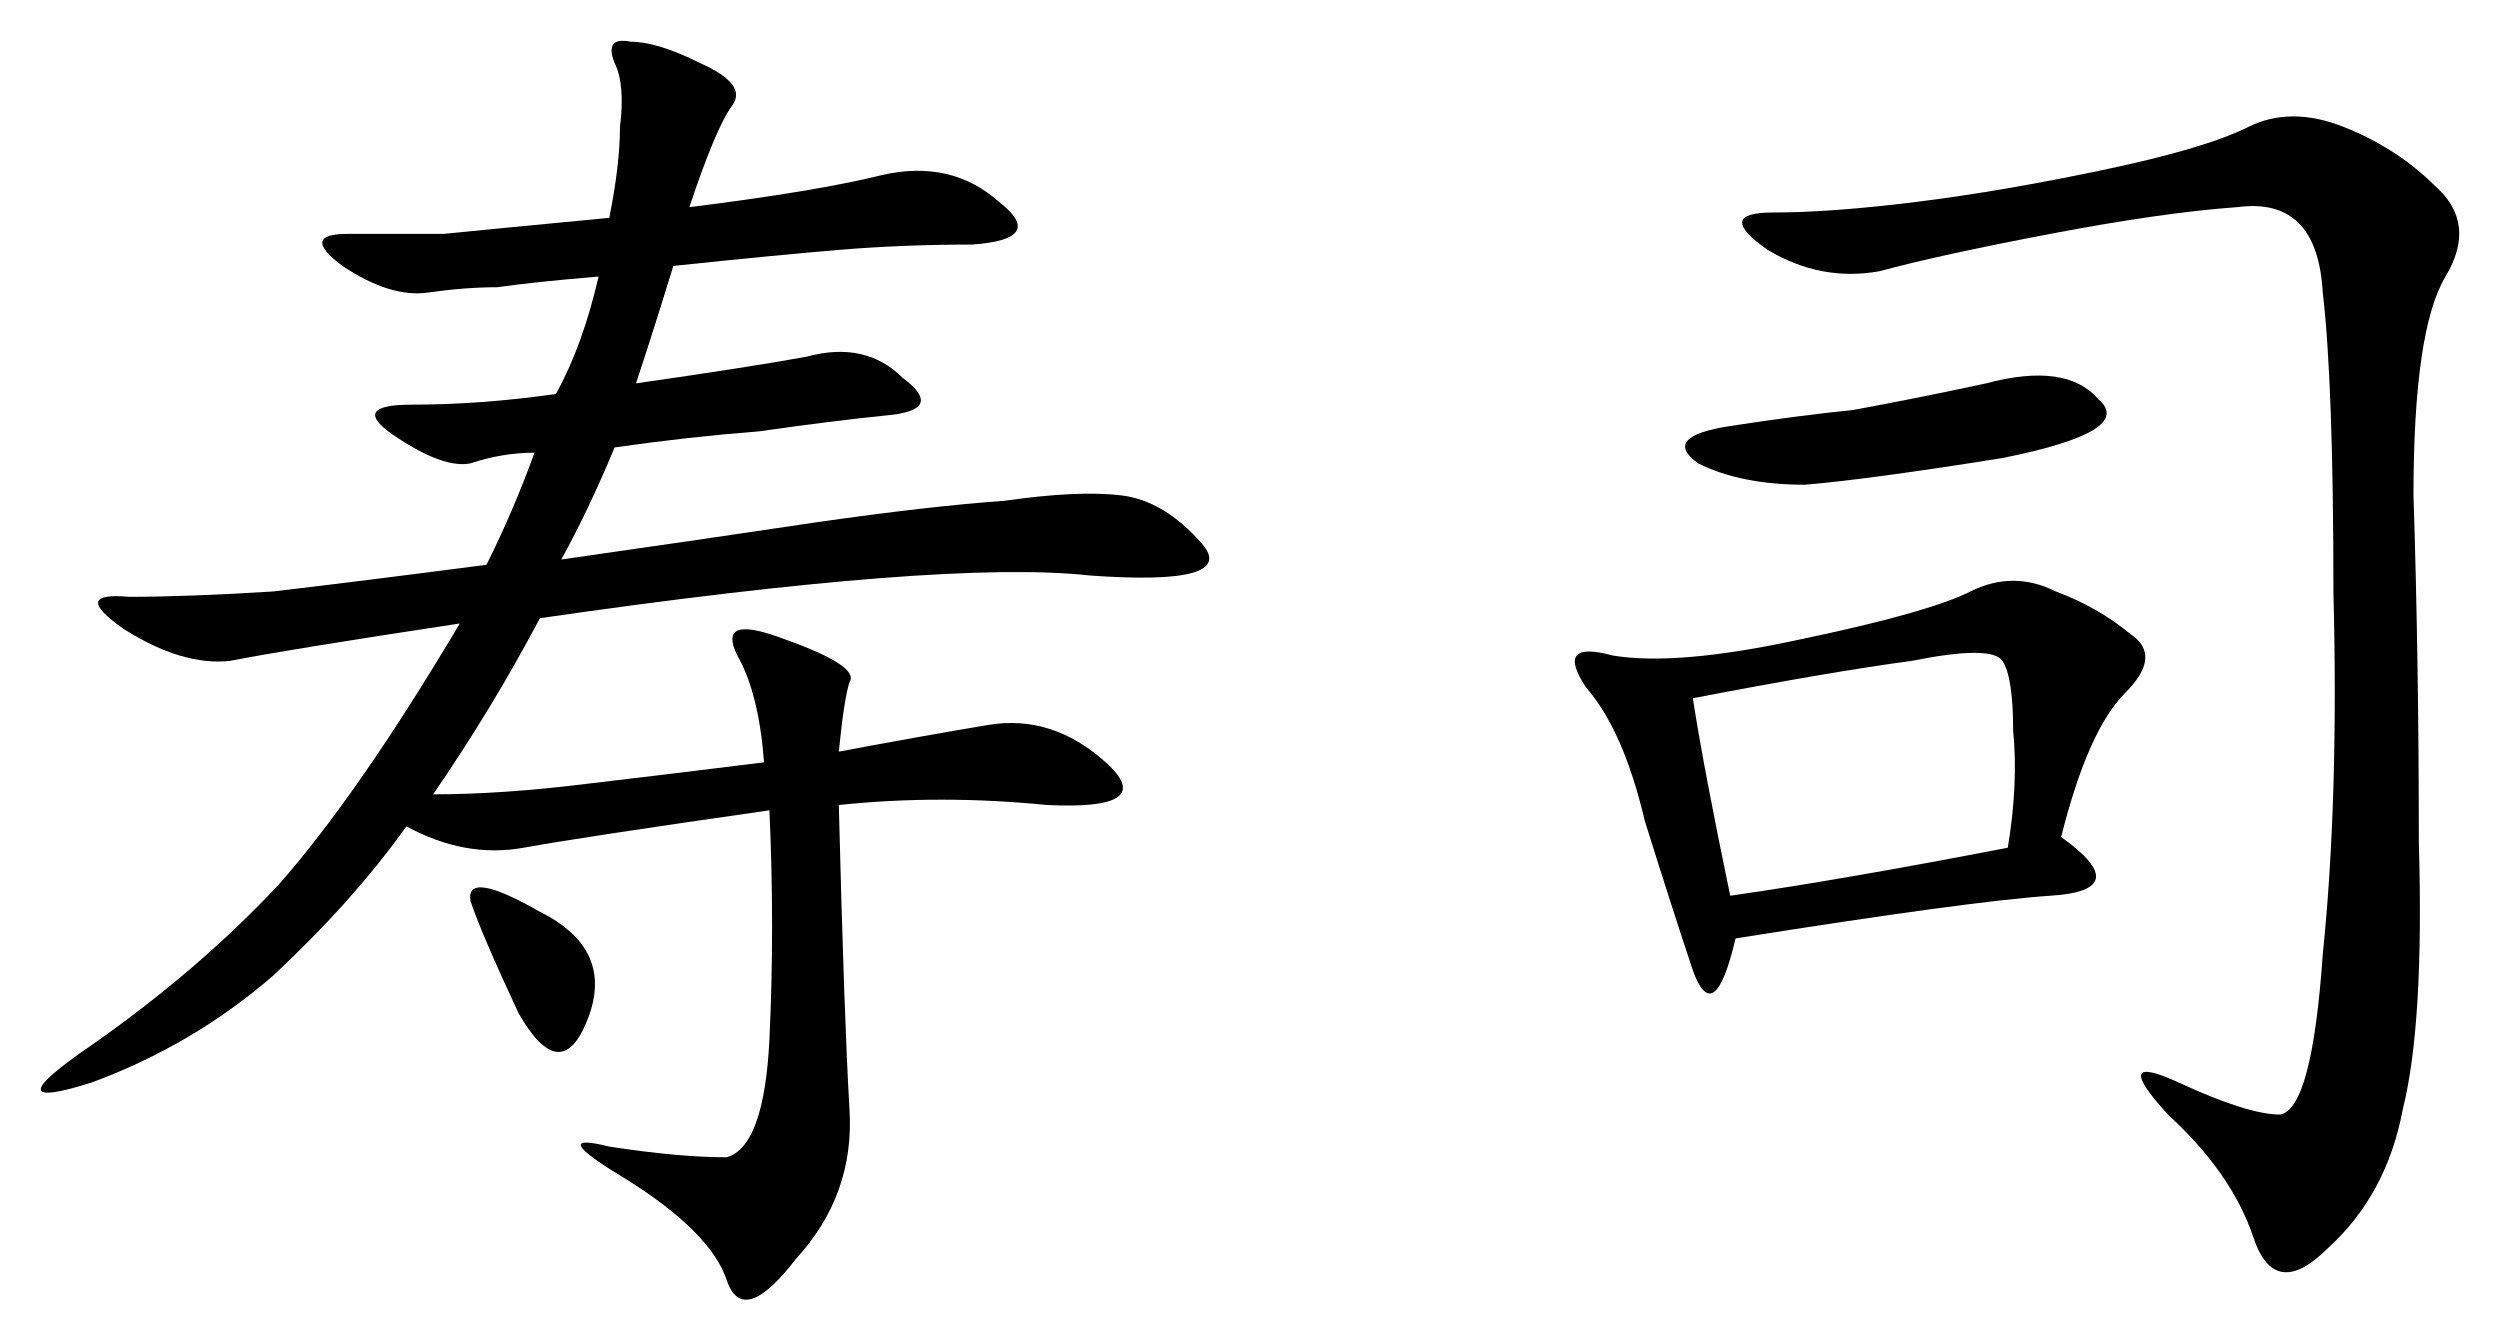 <?xml version="1.0" encoding="UTF-8" standalone="no"?>
<svg
   xmlns:dc="http://purl.org/dc/elements/1.1/"
   xmlns:cc="http://creativecommons.org/ns#"
   xmlns:rdf="http://www.w3.org/1999/02/22-rdf-syntax-ns#"
   xmlns:svg="http://www.w3.org/2000/svg"
   xmlns="http://www.w3.org/2000/svg"
   id="svg8"
   version="1.1"
   viewBox="0 0 122.516 65.694"
   height="65.694mm"
   width="122.516mm">
  <defs
     id="defs2" />
  <g
     transform="translate(-25.896,-97.158)"
     id="layer1">
    <g
       id="text22"
       style="font-style:normal;font-weight:normal;font-size:66.965px;line-height:1.25;font-family:sans-serif;letter-spacing:0px;word-spacing:0px;fill:#000000;fill-opacity:1;stroke:none;stroke-width:1.674px;stroke-linecap:butt;stroke-linejoin:miter;stroke-opacity:1"
       aria-label="寿司">
      <path
         id="path24"
         style="font-style:normal;font-variant:normal;font-weight:normal;font-stretch:normal;font-family:KaiTi;-inkscape-font-specification:KaiTi;stroke-width:1.674px"
         d="m 63.341,134.516 q -0.262,-3.401 -1.308,-5.232 -1.046,-2.093 2.354,-0.785 3.662,1.308 3.139,2.093 -0.262,0.785 -0.523,3.401 4.185,-0.785 7.324,-1.308 3.139,-0.523 5.755,1.831 2.616,2.354 -2.877,2.093 -5.232,-0.523 -10.202,0 0.262,10.463 0.523,14.91 0.262,4.185 -2.616,7.324 -2.616,3.401 -3.401,1.046 -0.785,-2.354 -4.97,-4.97 -3.924,-2.354 -0.785,-1.57 3.401,0.523 5.755,0.523 1.831,-0.523 2.093,-5.755 0.262,-5.493 0,-11.248 -9.155,1.308 -12.033,1.831 -2.877,0.523 -5.755,-1.046 -2.616,3.662 -6.54,7.324 -3.924,3.401 -8.894,5.232 -4.97,1.57 0,-1.831 5.232,-3.662 9.155,-7.848 3.924,-4.447 8.894,-12.818 -8.632,1.308 -11.248,1.831 -2.354,0.262 -5.232,-1.569 -2.616,-1.831 0.262,-1.569 2.877,0 7.063,-0.262 4.447,-0.523 10.463,-1.308 1.308,-2.616 2.354,-5.493 -1.57,0 -3.139,0.523 -1.308,0.262 -3.662,-1.308 -2.354,-1.569 0.785,-1.569 3.401,0 7.063,-0.523 1.308,-2.354 2.093,-5.755 -3.139,0.262 -4.97,0.523 -1.57,0 -3.401,0.262 -1.831,0.262 -4.185,-1.308 -2.093,-1.569 0.262,-1.569 2.354,0 4.709,0 2.616,-0.262 8.109,-0.785 0.523,-2.616 0.523,-4.447 0.262,-2.093 -0.262,-3.139 -0.523,-1.308 0.785,-1.046 1.308,0 3.401,1.046 2.354,1.046 1.57,2.093 -0.785,1.046 -2.093,4.97 6.278,-0.785 9.417,-1.569 3.401,-0.785 5.755,1.308 2.354,1.831 -1.308,2.093 -3.401,0 -6.54,0.262 -3.139,0.262 -8.109,0.785 -1.046,3.401 -1.831,5.755 5.493,-0.785 8.371,-1.308 2.877,-0.785 4.709,1.046 2.093,1.569 -0.785,1.831 -2.616,0.262 -6.278,0.785 -3.401,0.262 -7.063,0.785 -1.308,3.139 -2.616,5.493 7.324,-1.046 12.556,-1.831 5.493,-0.785 9.155,-1.046 3.662,-0.523 5.755,-0.262 2.093,0.262 3.924,2.354 1.831,2.093 -5.493,1.569 -7.063,-0.785 -26.943,2.093 -2.354,4.447 -5.232,8.632 3.401,0 7.586,-0.523 4.447,-0.523 8.632,-1.046 z M 51.308,146.81 q -1.831,-3.924 -2.354,-5.493 -0.262,-1.569 3.401,0.523 3.662,1.831 2.354,5.232 -1.308,3.401 -3.401,-0.262 z" />
      <path
         id="path26"
         style="font-style:normal;font-variant:normal;font-weight:normal;font-stretch:normal;font-family:KaiTi;-inkscape-font-specification:KaiTi;stroke-width:1.674px"
         d="m 112.519,109.403 q -2.616,-1.831 0.262,-1.831 2.877,0 7.063,-0.523 4.185,-0.523 9.155,-1.57 4.97,-1.046 7.063,-2.093 2.093,-1.046 4.709,0 2.616,1.046 4.447,2.877 2.093,1.831 0.523,4.447 -1.569,2.616 -1.569,10.725 0.262,8.109 0.262,17.003 0.262,8.894 -0.785,13.079 -0.785,4.185 -3.662,6.801 -2.616,2.616 -3.662,-0.523 -1.046,-3.139 -4.185,-6.016 -2.877,-3.139 0.523,-1.57 3.401,1.57 4.97,1.57 1.569,-0.262 2.093,-7.848 0.785,-7.586 0.523,-17.788 0,-10.202 -0.523,-14.649 -0.262,-4.709 -4.185,-4.185 -3.662,0.262 -9.155,1.308 -5.493,1.046 -8.371,1.831 -2.877,0.523 -5.493,-1.046 z m 14.387,28.774 q 3.662,2.616 -0.523,2.877 -3.924,0.262 -15.433,2.093 -1.046,4.447 -2.093,1.569 -1.046,-3.139 -2.354,-7.324 -1.046,-4.447 -2.877,-6.54 -1.57,-2.354 1.308,-1.569 3.139,0.523 9.155,-0.785 6.278,-1.308 8.371,-2.354 2.093,-1.046 4.185,0 2.093,0.785 3.662,2.093 1.569,1.046 -0.262,2.877 -1.831,1.831 -3.139,7.063 z m -18.049,-6.801 q 0.523,3.401 1.831,9.679 5.493,-0.785 13.602,-2.354 0.523,-3.139 0.262,-5.755 0,-2.616 -0.523,-3.401 -0.523,-0.785 -4.447,0 -3.924,0.523 -10.725,1.831 z m 5.493,-10.463 q -3.139,0 -5.232,-1.046 -1.831,-1.308 1.569,-1.831 3.401,-0.523 6.016,-0.785 2.877,-0.523 6.54,-1.308 3.924,-1.046 5.493,0.785 1.831,1.57 -4.709,2.877 -6.54,1.046 -9.679,1.308 z" />
    </g>
  </g>
</svg>
